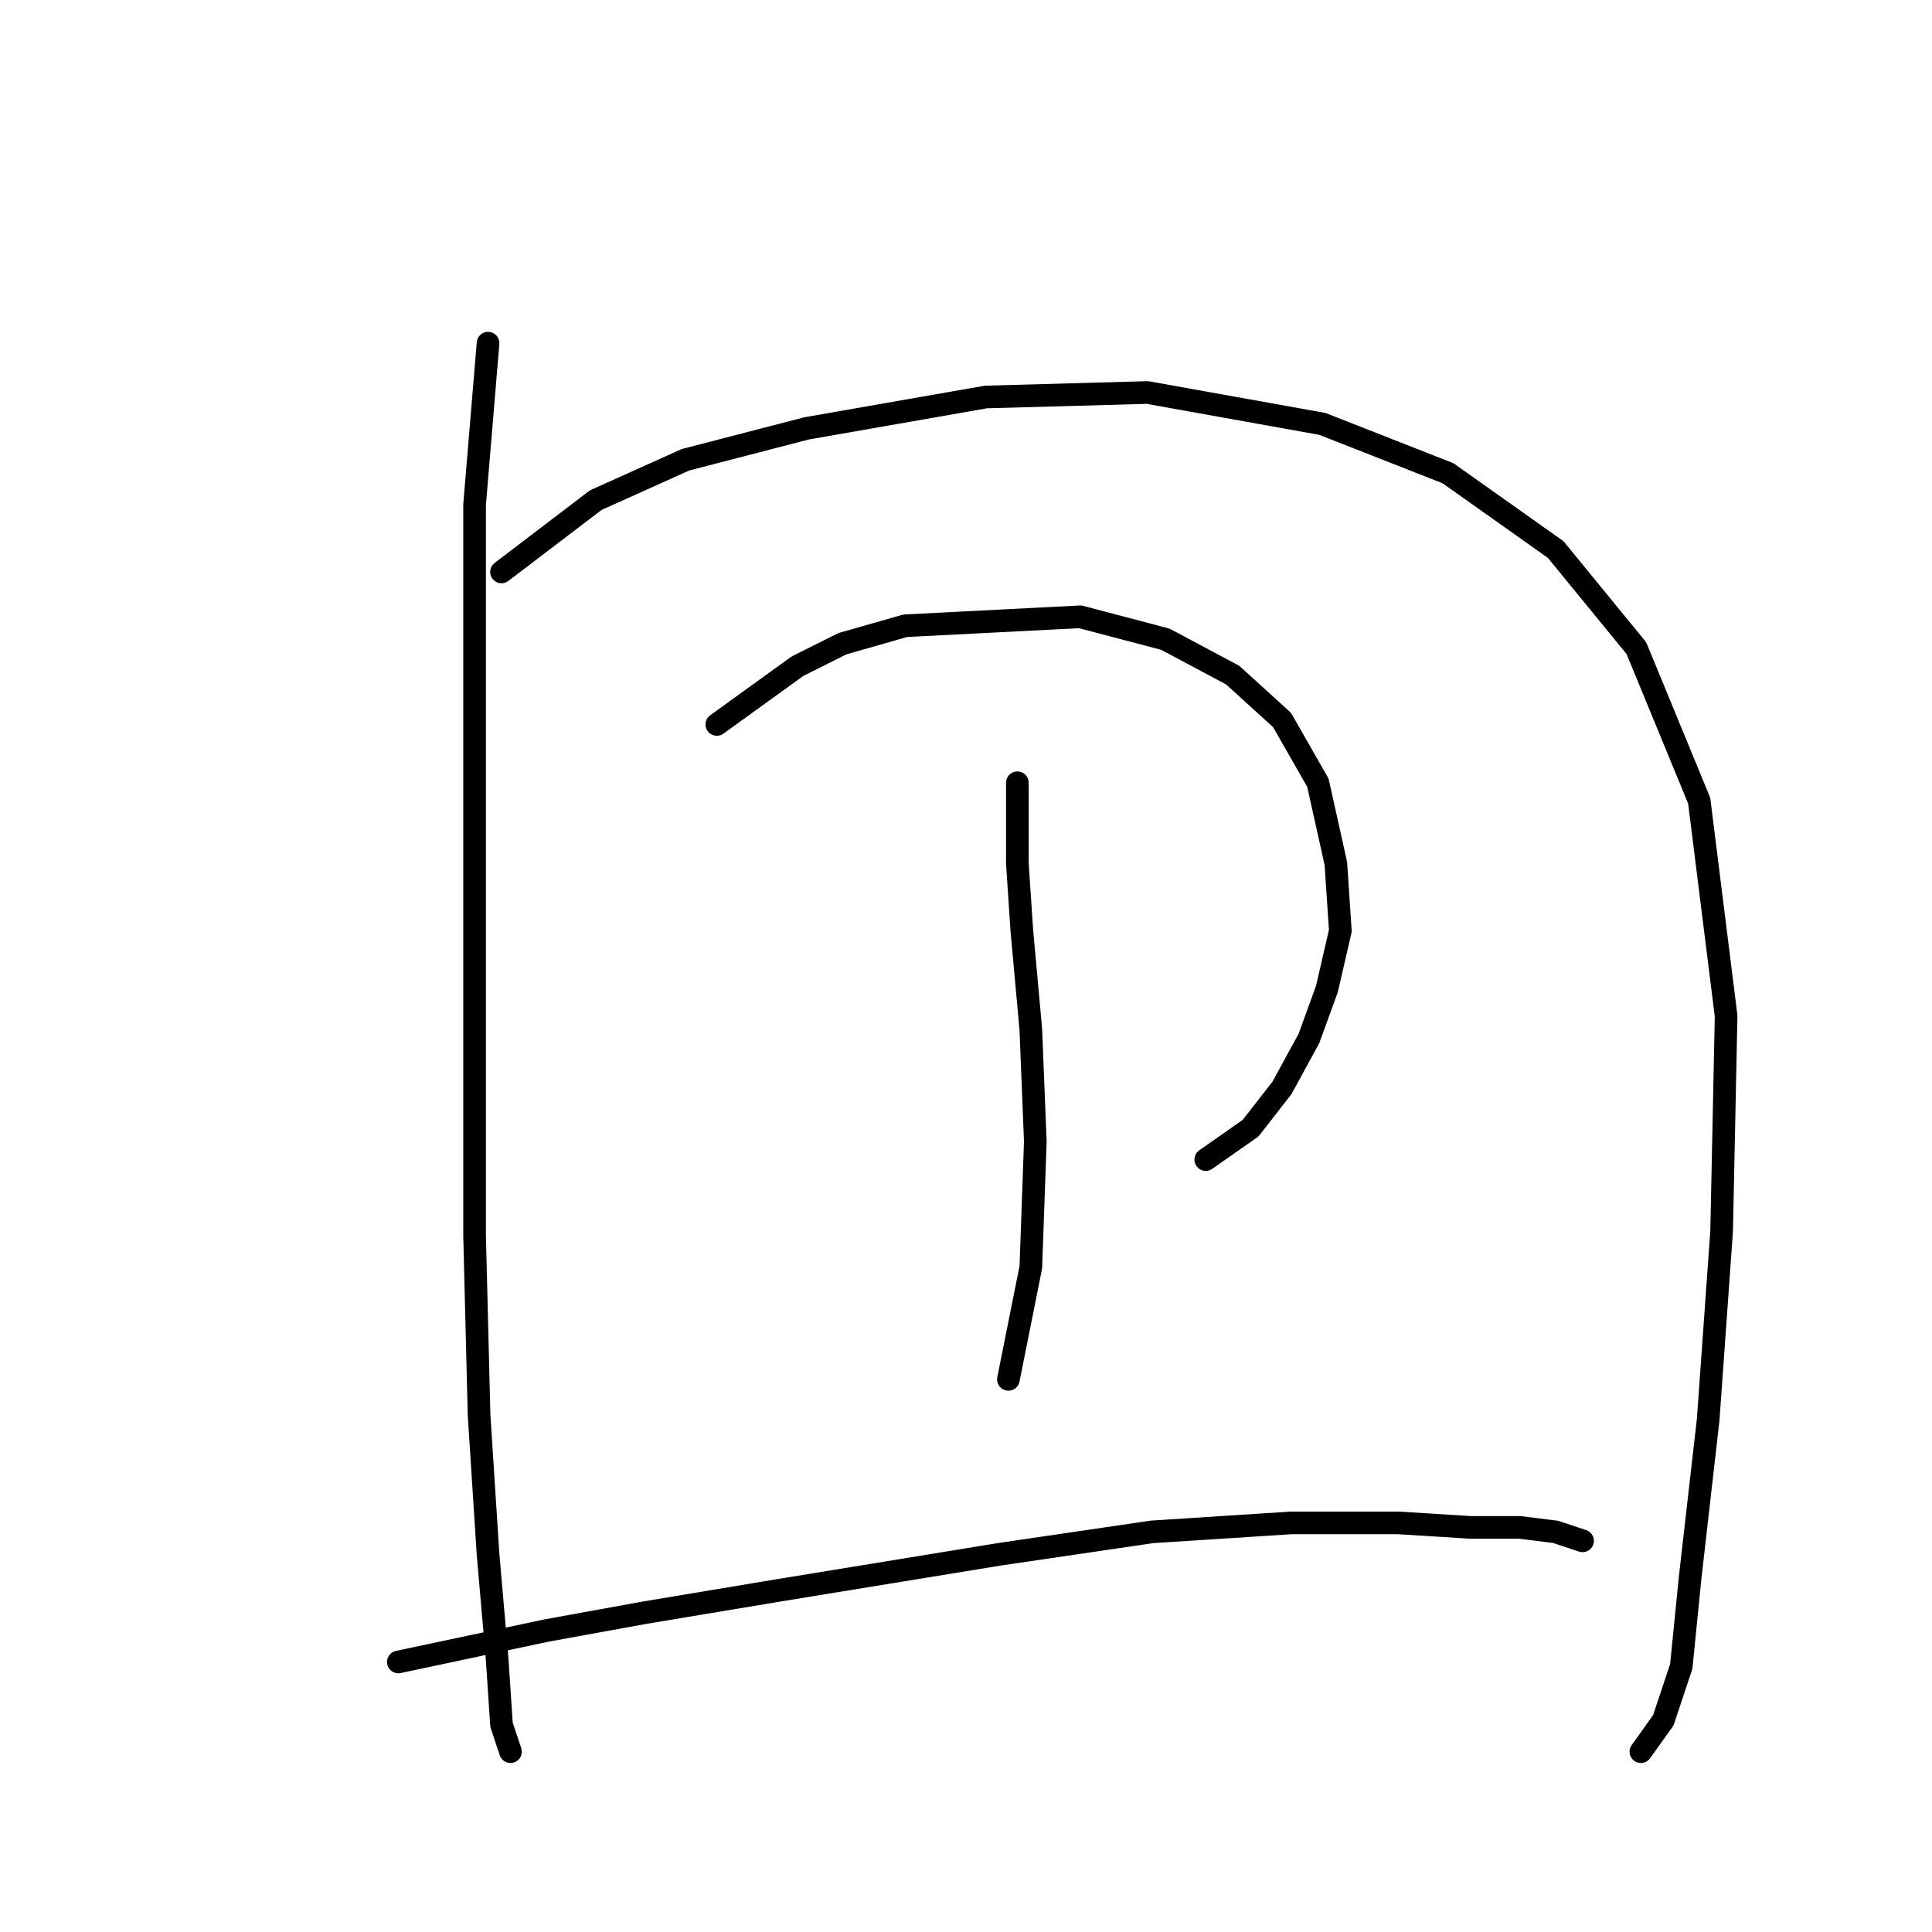 <?xml version="1.0" standalone="no"?>
    <svg width="256" height="256" xmlns="http://www.w3.org/2000/svg" version="1.1">
    <polyline stroke="black" stroke-width="3" stroke-linecap="round" fill="transparent" stroke-linejoin="round" points="64.669 45.471 62.886 66.868 62.886 101.342 62.886 135.817 62.886 163.752 63.481 187.528 64.669 205.953 65.858 219.624 66.453 228.54 67.641 232.106 67.641 232.106 " />
        <polyline stroke="black" stroke-width="3" stroke-linecap="round" fill="transparent" stroke-linejoin="round" points="66.453 75.784 78.935 66.274 90.822 60.925 106.871 56.764 130.646 52.603 152.043 52.009 175.224 56.169 191.867 62.708 206.132 72.812 216.831 85.889 225.152 106.097 228.719 134.628 228.124 163.158 226.341 188.122 223.964 208.925 222.775 220.813 220.397 227.946 217.425 232.106 217.425 232.106 " />
        <polyline stroke="black" stroke-width="3" stroke-linecap="round" fill="transparent" stroke-linejoin="round" points="94.983 95.993 105.682 88.266 111.626 85.294 119.947 82.917 143.128 81.728 154.421 84.7 163.337 89.455 169.875 95.399 174.63 103.72 177.008 114.419 177.602 123.335 175.819 131.061 173.441 137.6 169.875 144.138 165.714 149.487 159.77 153.648 159.77 153.648 " />
        <polyline stroke="black" stroke-width="3" stroke-linecap="round" fill="transparent" stroke-linejoin="round" points="134.806 103.72 134.806 114.419 135.401 123.335 136.59 136.411 137.184 151.27 136.59 167.913 133.618 182.773 133.618 182.773 " />
        <polyline stroke="black" stroke-width="3" stroke-linecap="round" fill="transparent" stroke-linejoin="round" points="52.782 220.219 72.396 216.058 85.473 213.68 103.304 210.709 132.429 205.953 152.638 202.982 171.064 201.793 185.329 201.793 194.839 202.387 201.377 202.387 206.132 202.982 209.698 204.17 209.698 204.17 " />
        </svg>